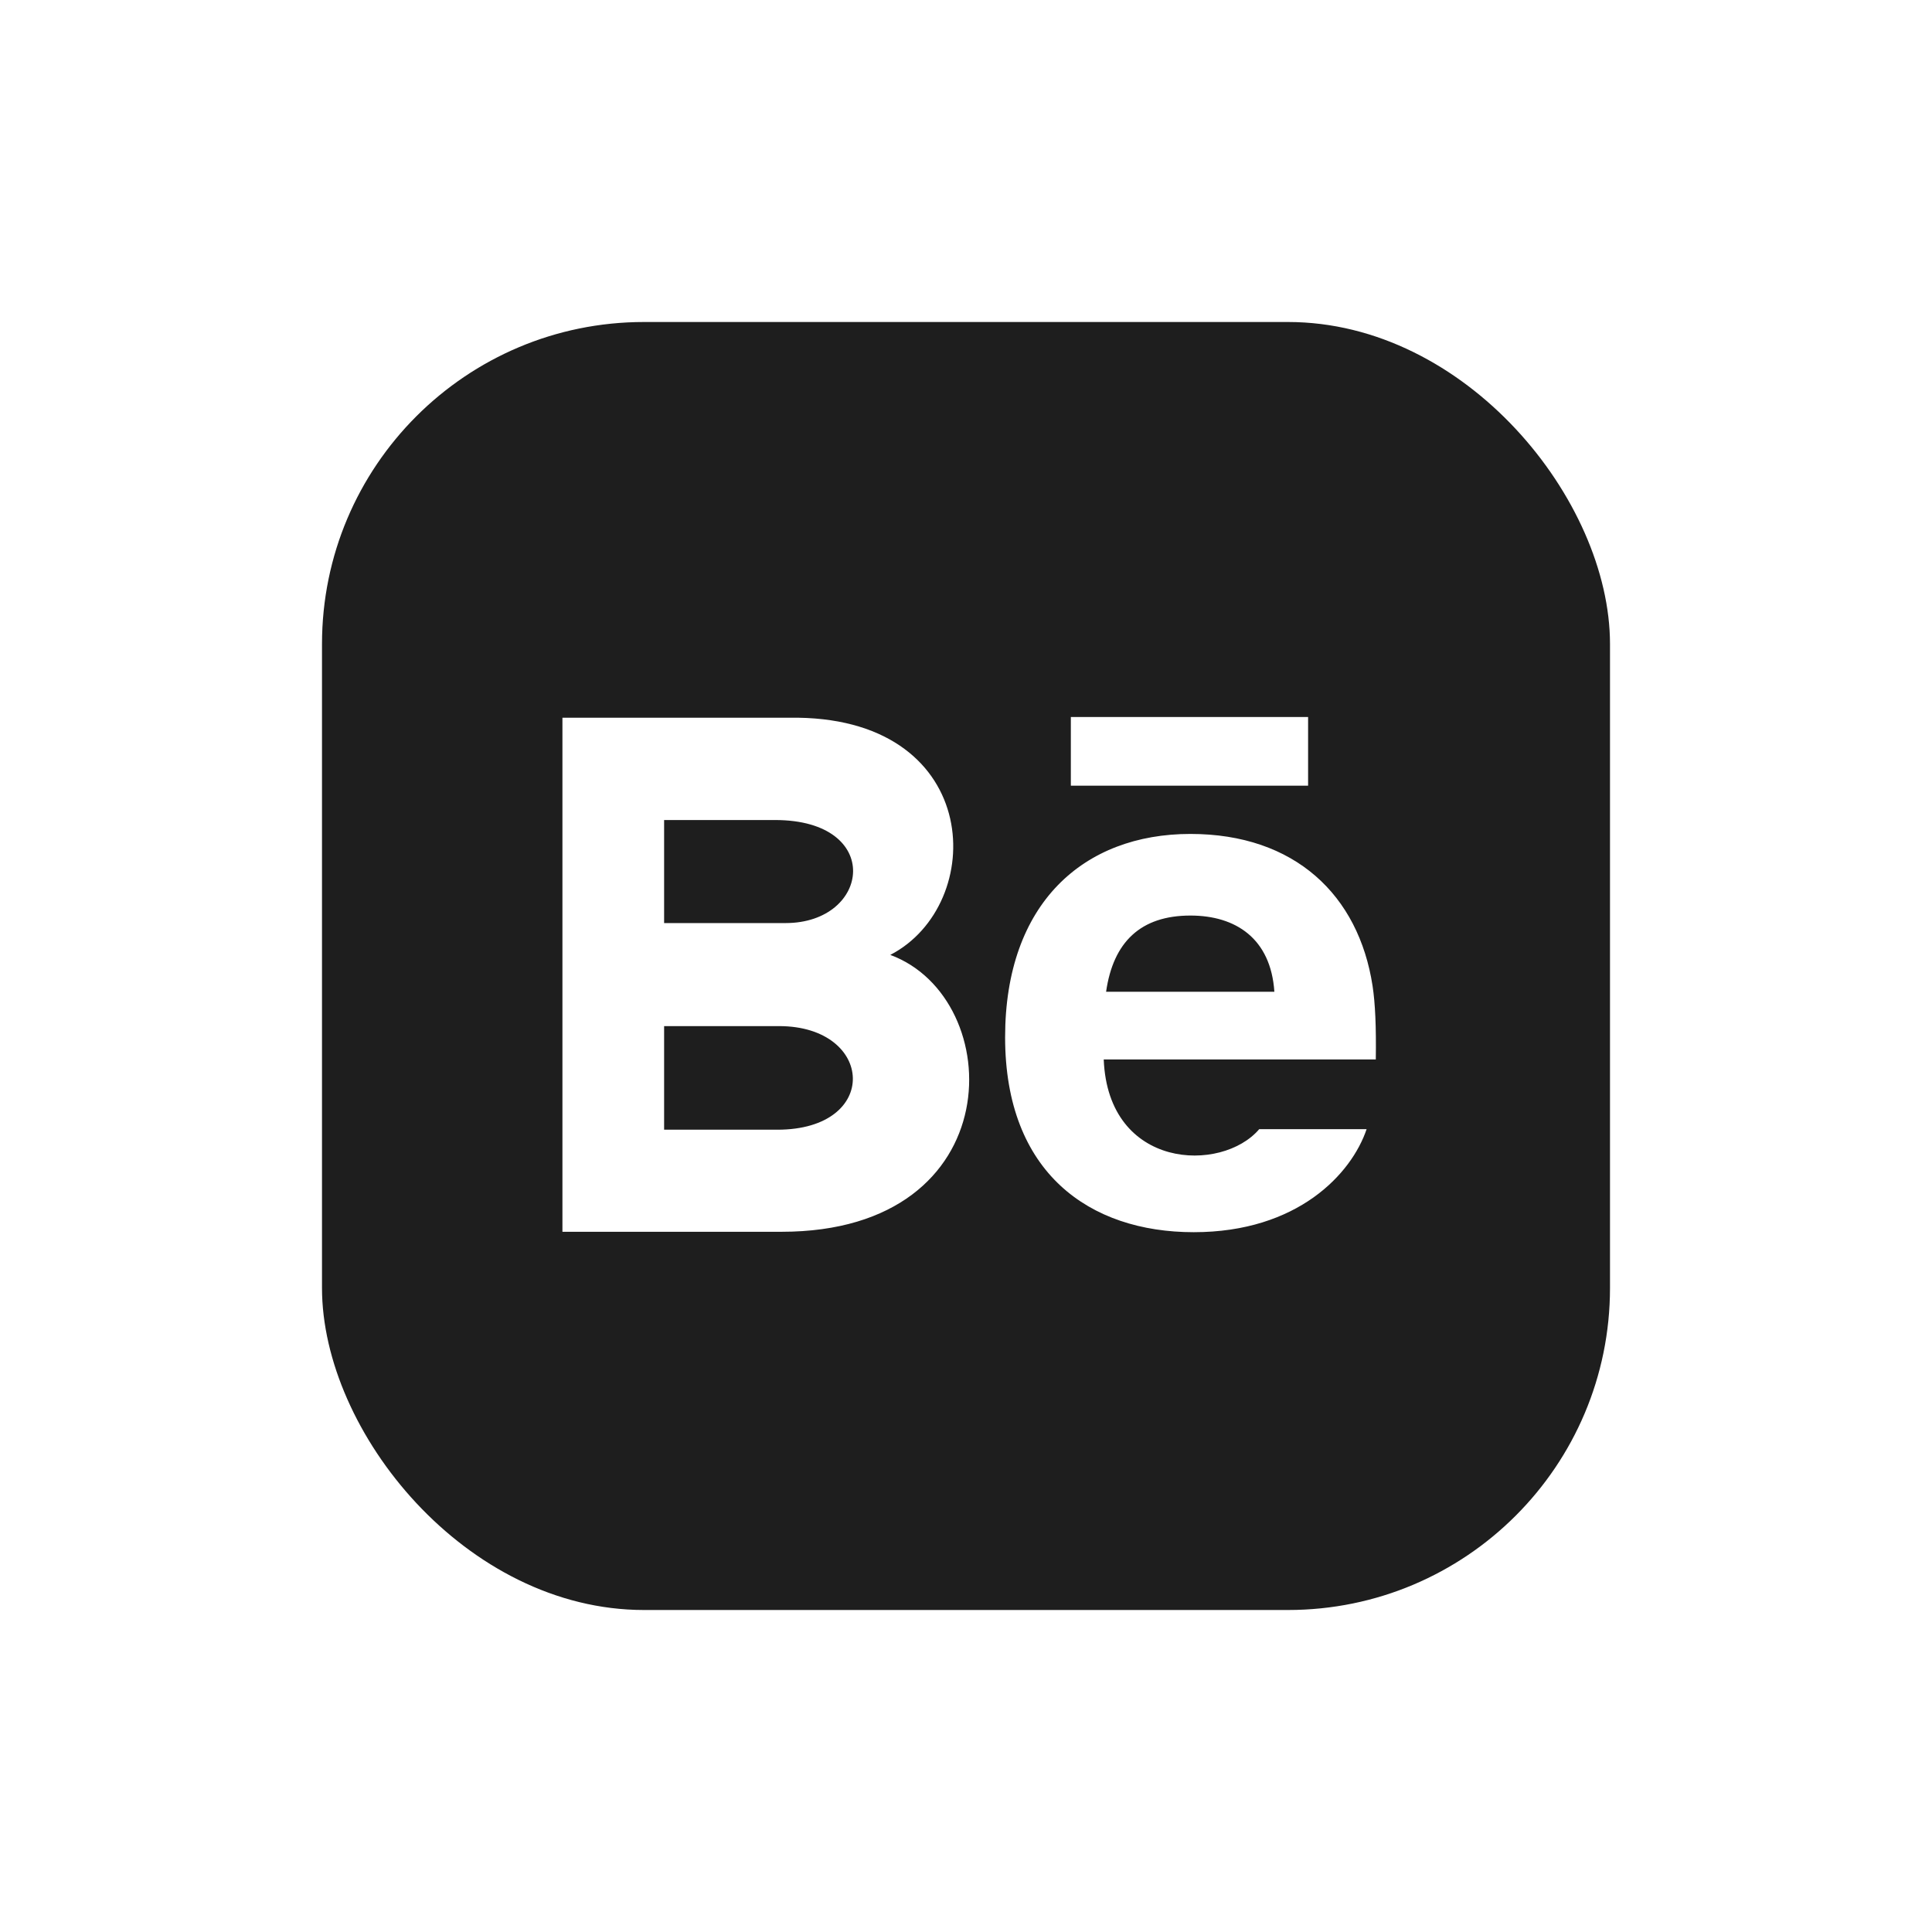 <svg width="90" height="90" viewBox="0 0 90 90" fill="none" xmlns="http://www.w3.org/2000/svg">
<g filter="url(#filter0_d_14_116)">
<rect x="15" y="11" width="60" height="60" rx="15" fill="#1E1E1E"/>
<path d="M60.936 32.6H49.884V29.4H60.936V32.6ZM63.662 48.6C62.964 50.675 60.458 53.4 55.608 53.4C50.754 53.4 46.822 50.634 46.822 44.32C46.822 38.064 50.493 34.848 55.453 34.848C60.319 34.848 63.291 37.699 63.94 41.93C64.063 42.739 64.112 43.83 64.09 45.354H51.416C51.621 50.491 56.915 50.653 58.66 48.6H63.662ZM51.526 42.2H59.365C59.2 39.725 57.572 38.65 55.454 38.65C53.14 38.65 51.859 39.878 51.526 42.2ZM36.409 53.381H26.2V29.434H37.178C45.825 29.563 45.989 38.144 41.473 40.483C46.938 42.499 47.121 53.381 36.409 53.381ZM30.937 39H36.596C40.556 39 41.184 34.2 36.103 34.2H30.937V39ZM36.291 43.8H30.937V48.626H36.212C41.036 48.626 40.74 43.8 36.291 43.8Z" fill="white"/>
</g>
<defs>
<filter id="filter0_d_14_116" x="0" y="0" width="90" height="90" filterUnits="userSpaceOnUse" color-interpolation-filters="sRGB">
<feFlood flood-opacity="0" result="BackgroundImageFix"/>
<feColorMatrix in="SourceAlpha" type="matrix" values="0 0 0 0 0 0 0 0 0 0 0 0 0 0 0 0 0 0 127 0" result="hardAlpha"/>
<feOffset dy="4"/>
<feGaussianBlur stdDeviation="7.5"/>
<feComposite in2="hardAlpha" operator="out"/>
<feColorMatrix type="matrix" values="0 0 0 0 0.086 0 0 0 0 0.09 0 0 0 0 0.098 0 0 0 0.25 0"/>
<feBlend mode="normal" in2="BackgroundImageFix" result="effect1_dropShadow_14_116"/>
<feBlend mode="normal" in="SourceGraphic" in2="effect1_dropShadow_14_116" result="shape"/>
</filter>
</defs>
</svg>
